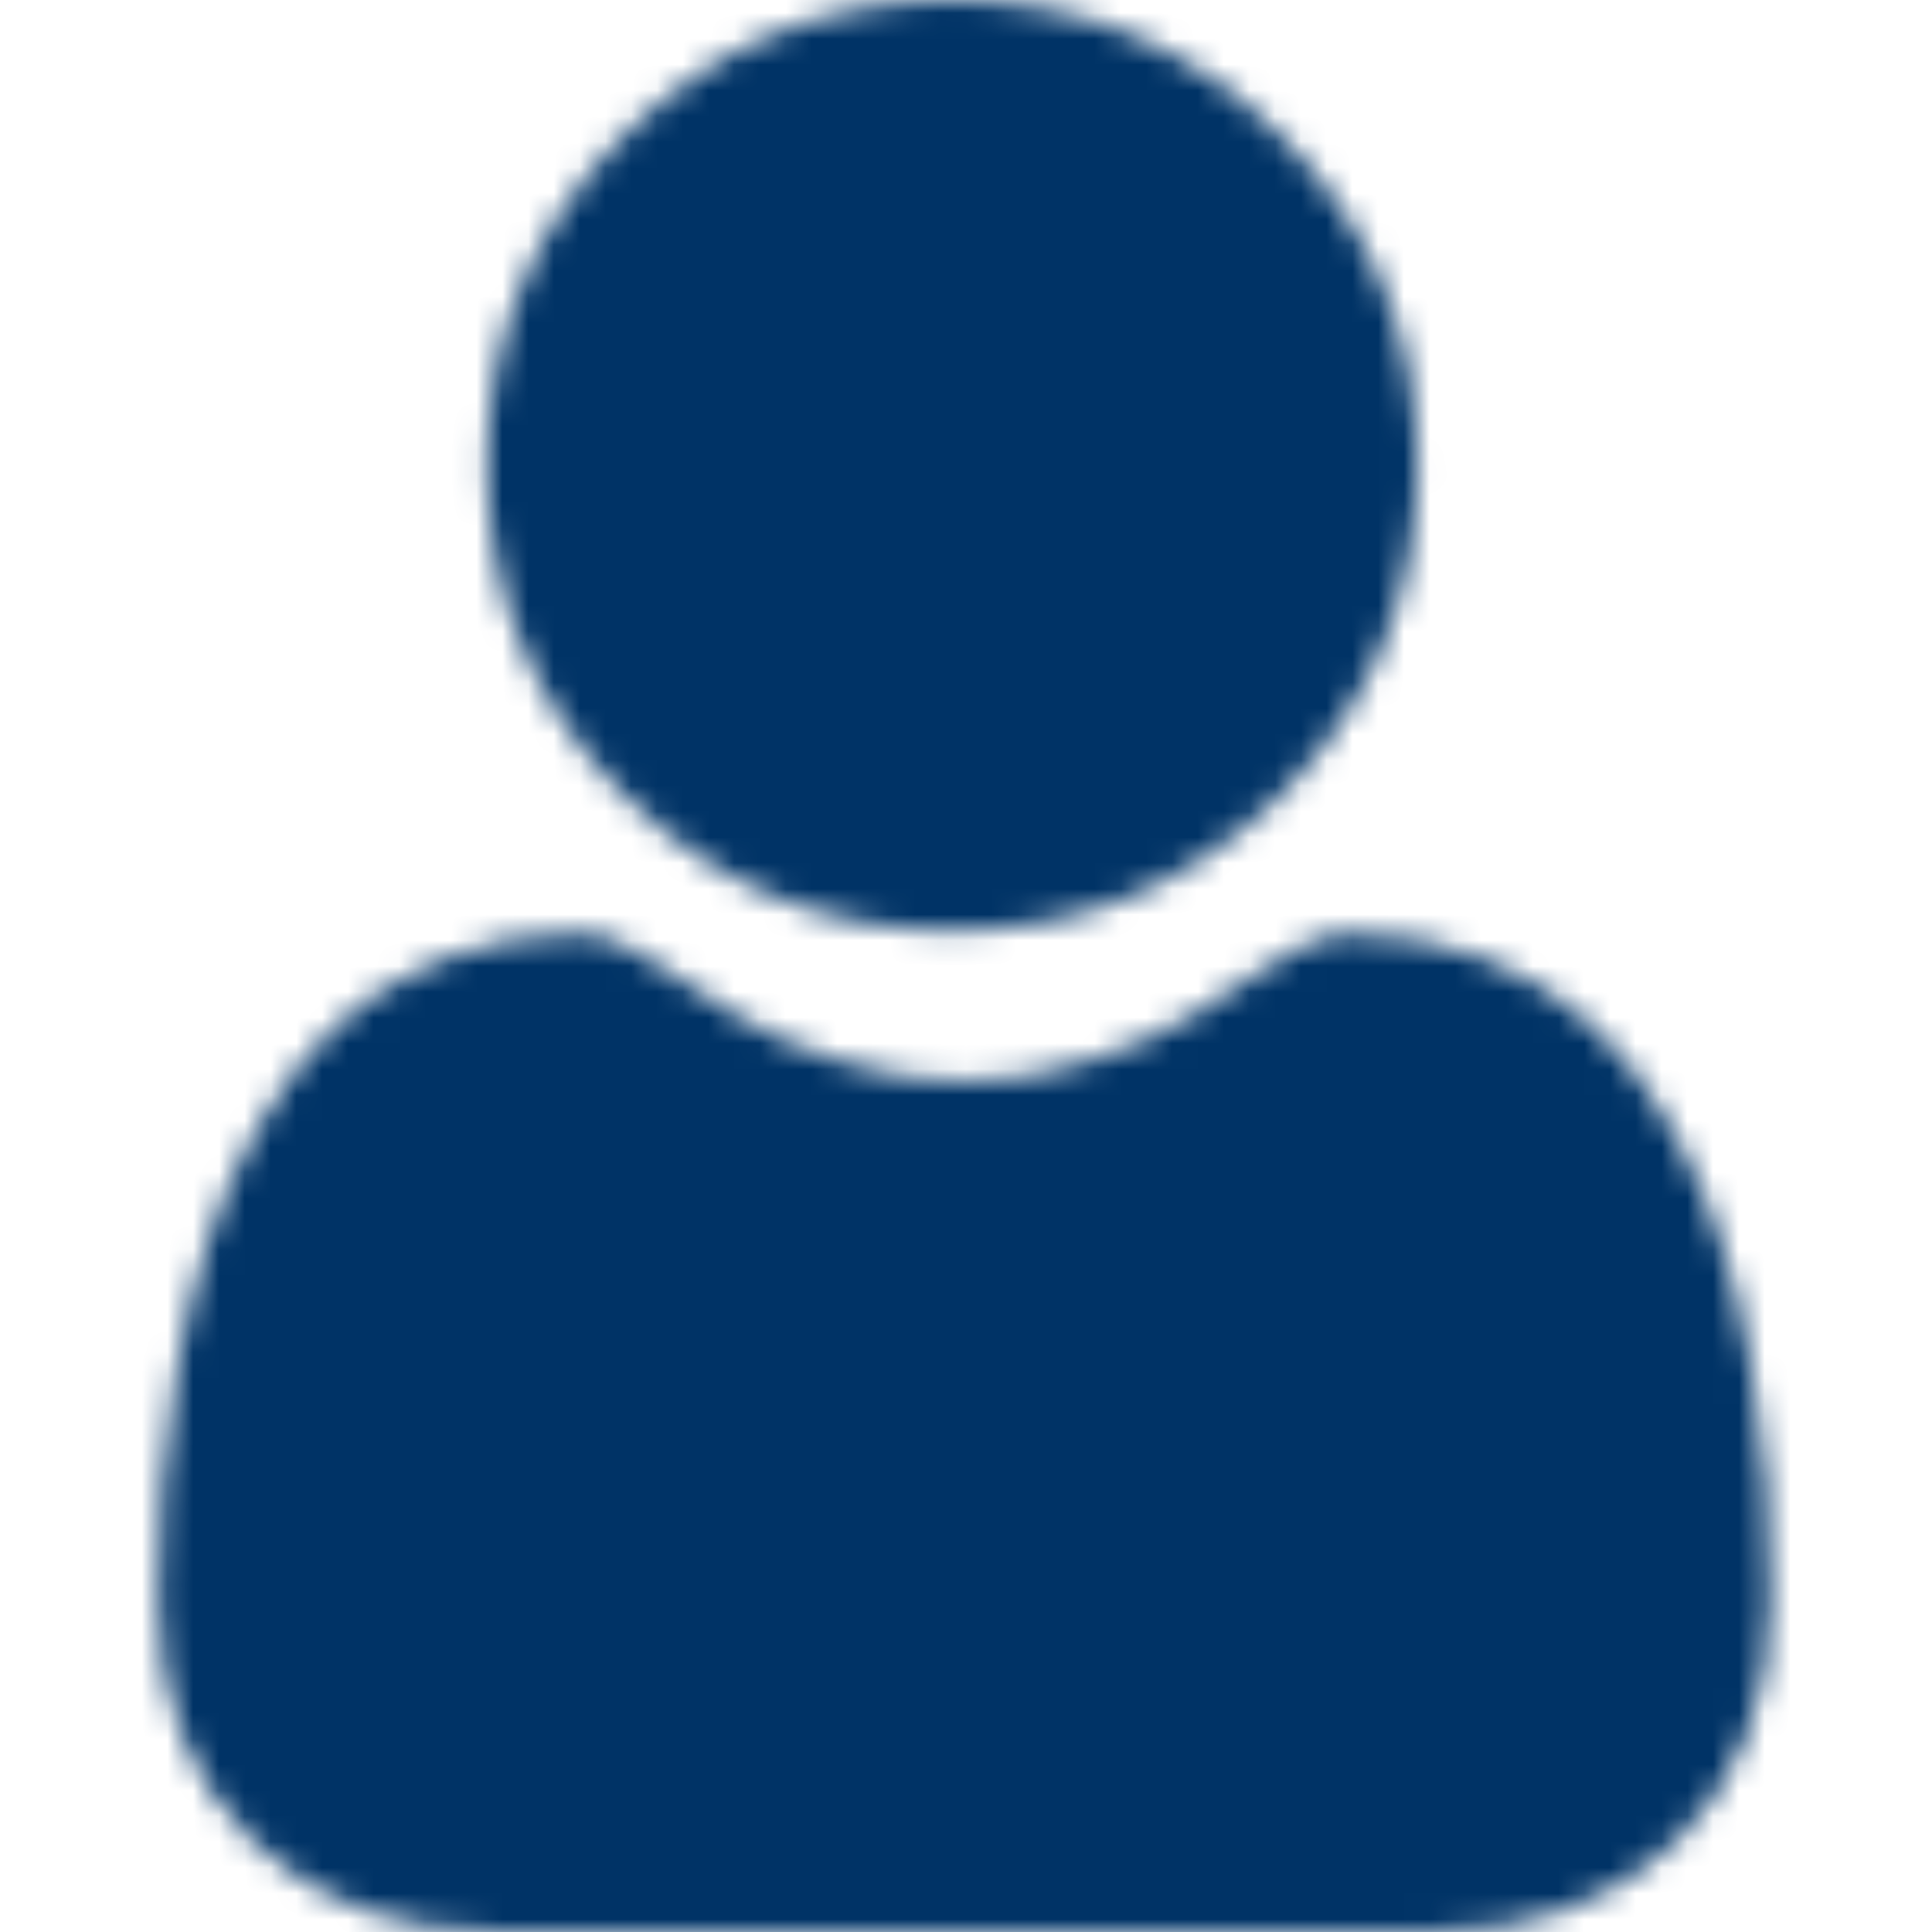 <svg width="75" height="75" viewBox="0 0 75 75" fill="none" xmlns="http://www.w3.org/2000/svg">
<mask id="mask0" style="mask-type:alpha" maskUnits="userSpaceOnUse" x="0" y="0" width="75" height="75">
<g clip-path="url(#clip0)">
<path d="M36.966 36.128C41.929 36.128 46.227 34.348 49.738 30.835C53.25 27.324 55.03 23.027 55.03 18.063C55.03 13.101 53.25 8.804 49.738 5.291C46.226 1.78 41.928 0 36.966 0C32.002 0 27.705 1.78 24.193 5.292C20.682 8.803 18.901 13.101 18.901 18.063C18.901 23.027 20.682 27.324 24.194 30.836C27.706 34.347 32.004 36.128 36.966 36.128Z" fill="black"/>
<path d="M68.574 57.671C68.472 56.21 68.267 54.615 67.966 52.932C67.662 51.236 67.269 49.633 66.8 48.167C66.316 46.653 65.656 45.157 64.842 43.724C63.996 42.236 63.003 40.94 61.888 39.874C60.722 38.759 59.295 37.863 57.645 37.209C56.001 36.558 54.178 36.228 52.228 36.228C51.463 36.228 50.722 36.542 49.293 37.474C48.413 38.047 47.383 38.711 46.234 39.445C45.252 40.071 43.921 40.658 42.277 41.189C40.673 41.708 39.044 41.971 37.437 41.971C35.83 41.971 34.202 41.708 32.596 41.189C30.954 40.658 29.623 40.072 28.642 39.446C27.504 38.719 26.474 38.055 25.58 37.473C24.152 36.542 23.411 36.228 22.646 36.228C20.695 36.228 18.874 36.558 17.23 37.209C15.581 37.862 14.153 38.759 12.986 39.875C11.872 40.942 10.878 42.236 10.034 43.724C9.219 45.157 8.56 46.652 8.075 48.168C7.606 49.633 7.214 51.236 6.91 52.932C6.608 54.613 6.404 56.208 6.302 57.673C6.203 59.108 6.152 60.597 6.152 62.102C6.152 66.017 7.397 69.186 9.851 71.523C12.275 73.83 15.482 75 19.382 75H55.495C59.395 75 62.602 73.831 65.026 71.523C67.481 69.188 68.725 66.018 68.725 62.101C68.725 60.59 68.674 59.099 68.574 57.671Z" fill="black"/>
</g>
</mask>
<g mask="url(#mask0)">
<rect y="2" width="75" height="75" fill="#003366"/>
<rect x="17" y="-5" width="40" height="42" rx="19.5" fill="#003366"/>
</g>
<defs>
<clipPath id="clip0">
<rect width="75" height="75" fill="white"/>
</clipPath>
</defs>
</svg>
